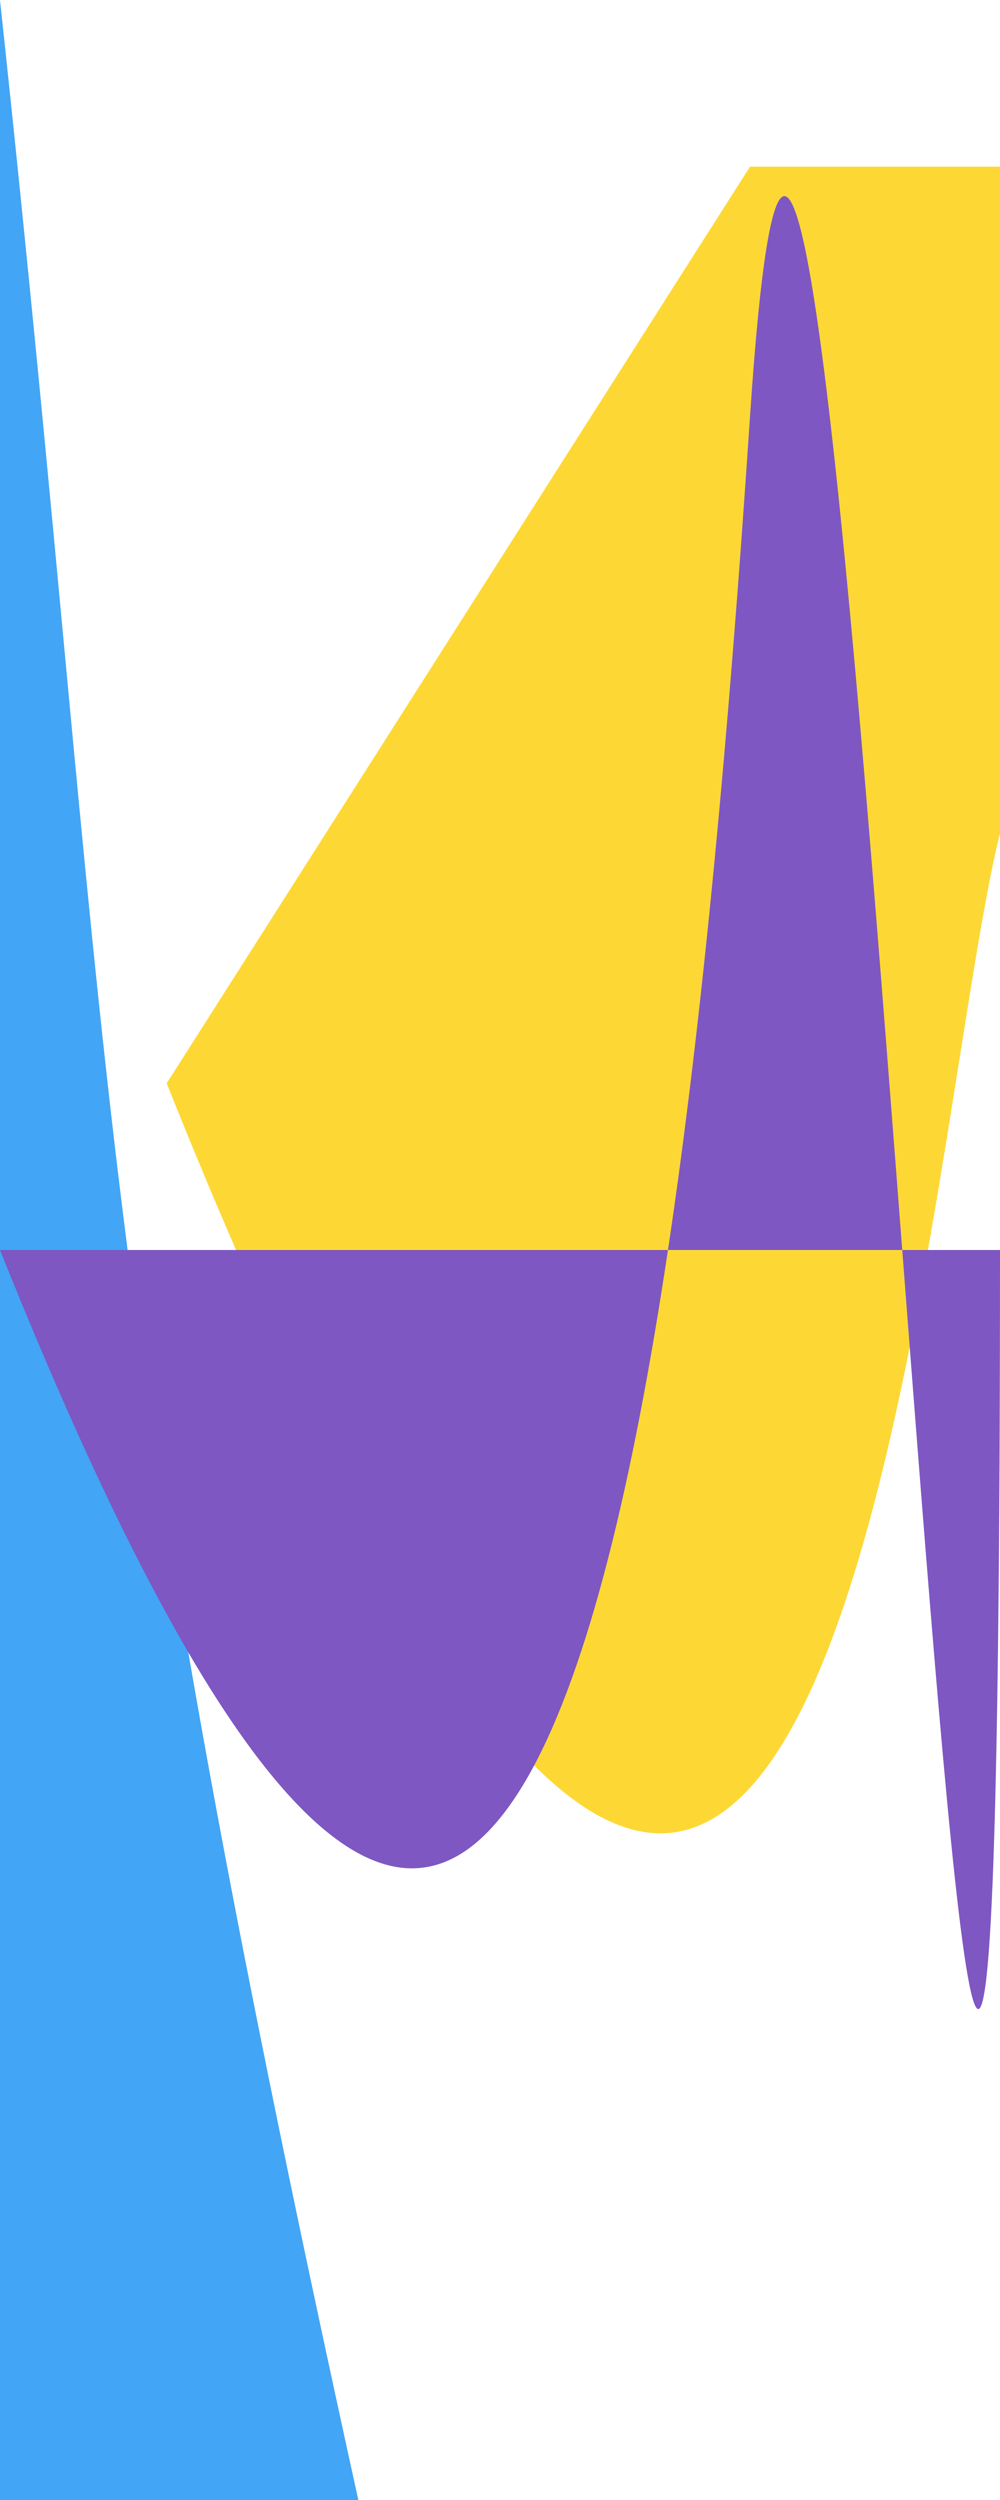 <svg xmlns="http://www.w3.org/2000/svg" width="100%" height="300" viewBox="0 0 120 30" preserveAspectRatio="none">
  <!-- 左側 -->
  <path d="M0,0 C14,13 10,15 43,30 H0 Z" fill="#42a5f5" />
  <!-- 右中央 -->
  <path d="M20,13 C100,33 110,14 120,10 L140,2 H90 Z" fill="#fdd835" />
  <!-- 中央 -->
  <path d="M0,15 C60,30 80,20 90,5 S120,45 120,15 L50,15 Z" fill="#7e57c2" />
</svg>
